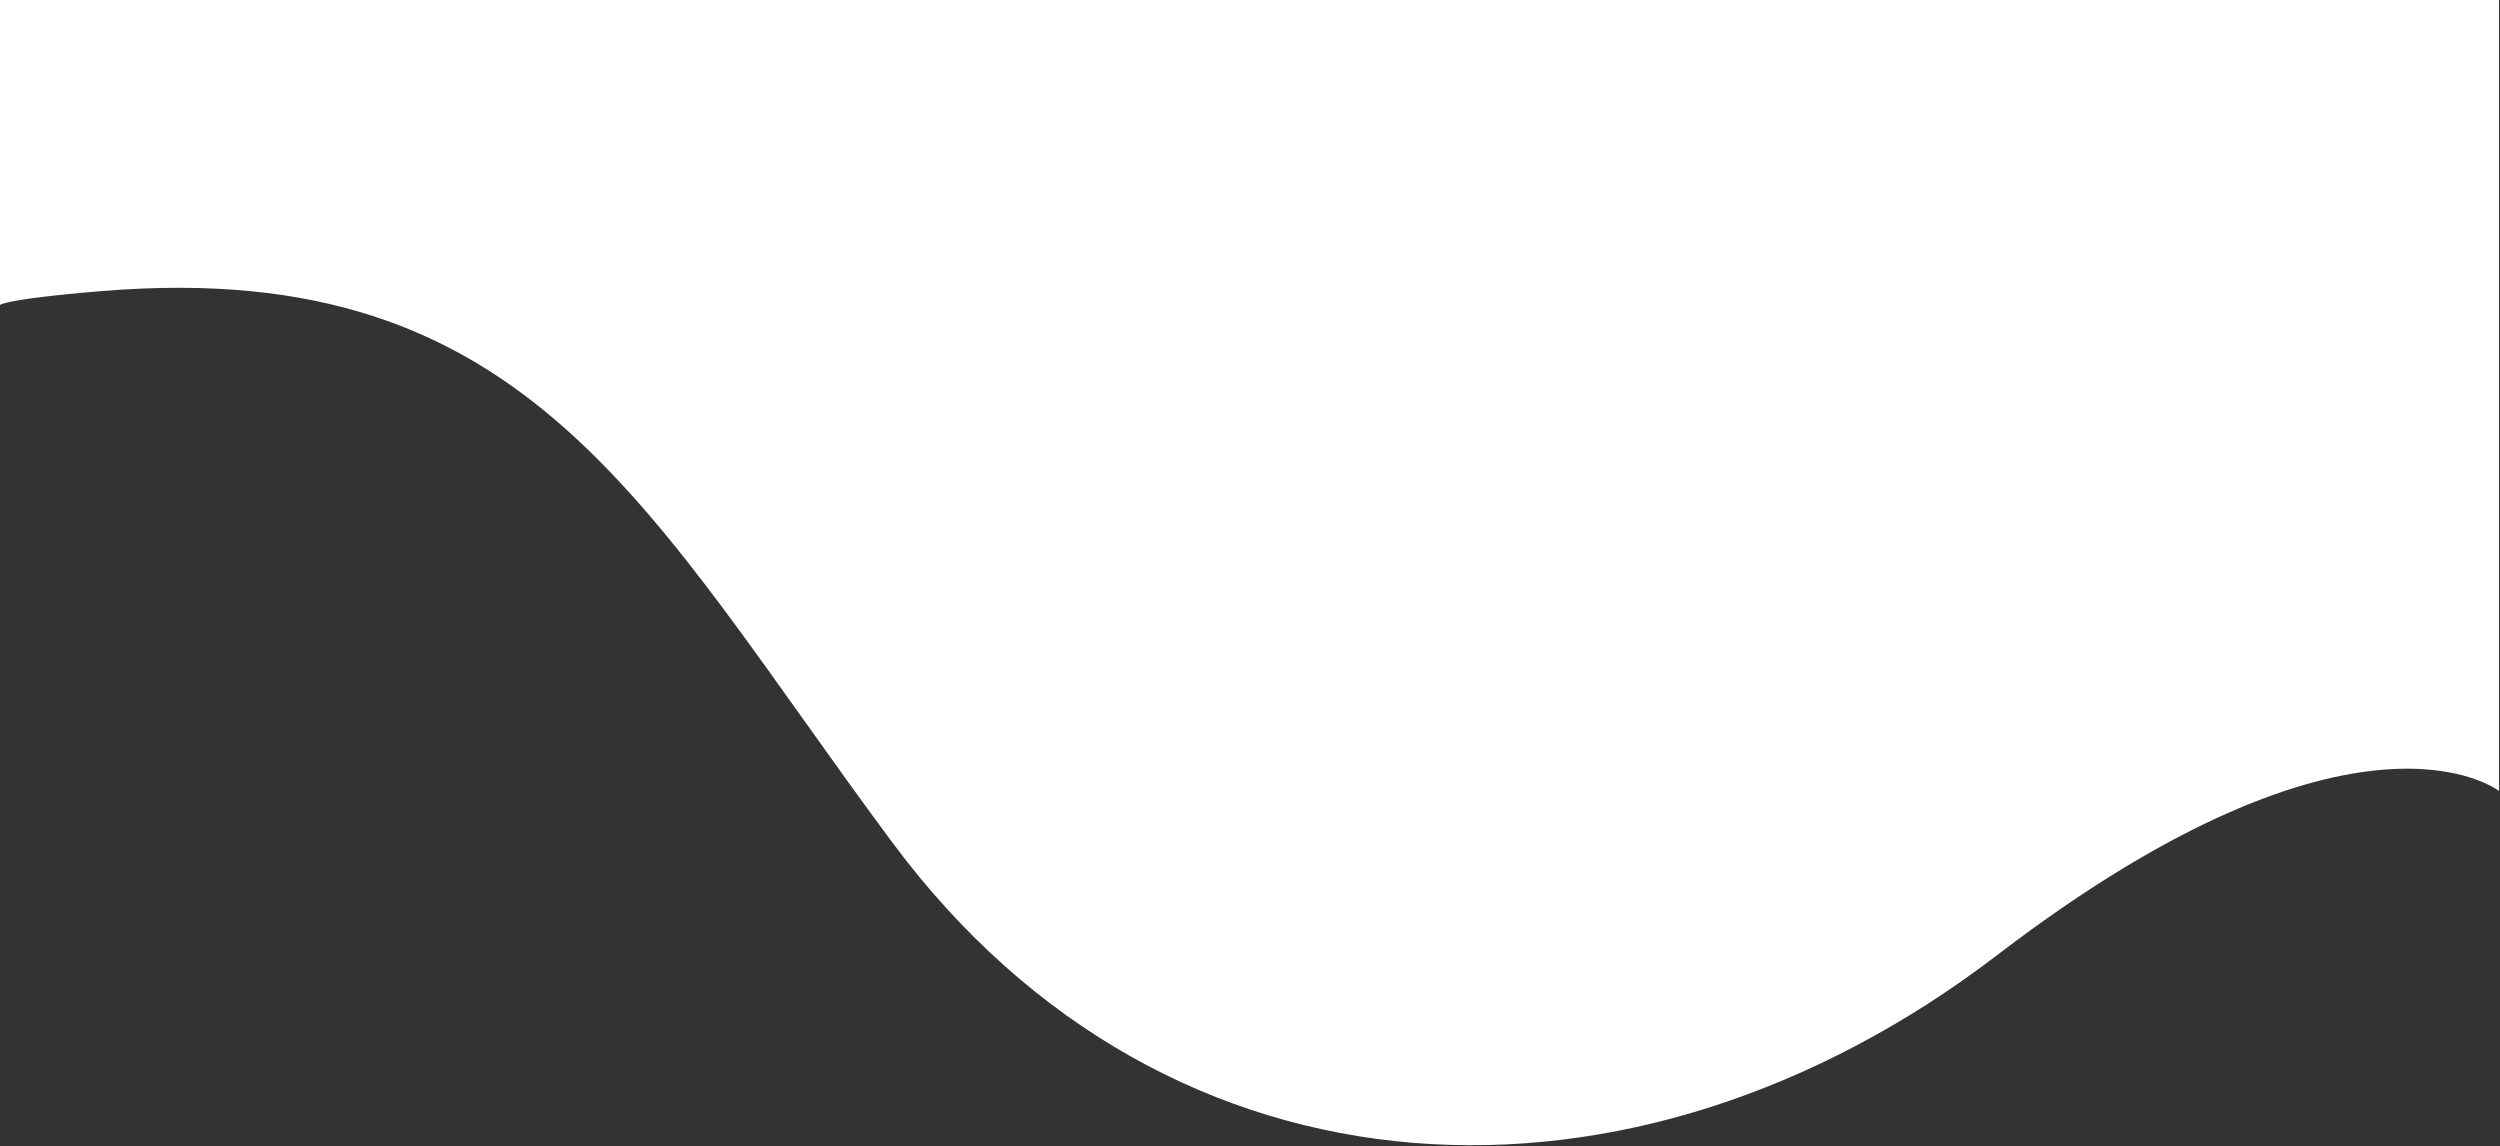 <svg width="1280" height="587" viewBox="0 0 1280 587" fill="none" xmlns="http://www.w3.org/2000/svg">
<rect x="0" y="0" width="1280" height="587" fill="#333333" stroke="none"/>
<path d="M52.5 149C-0.5 153.334 -0.5 156.5 -0.5 156.5L-0.5 0H1279.5V405C1279.5 405 1206.97 347.885 1022.56 489C837.001 631 599 622.5 457 431.5C331.412 262.576 272.62 131 52.5 149Z" fill="#ffffff"/>
</svg>
